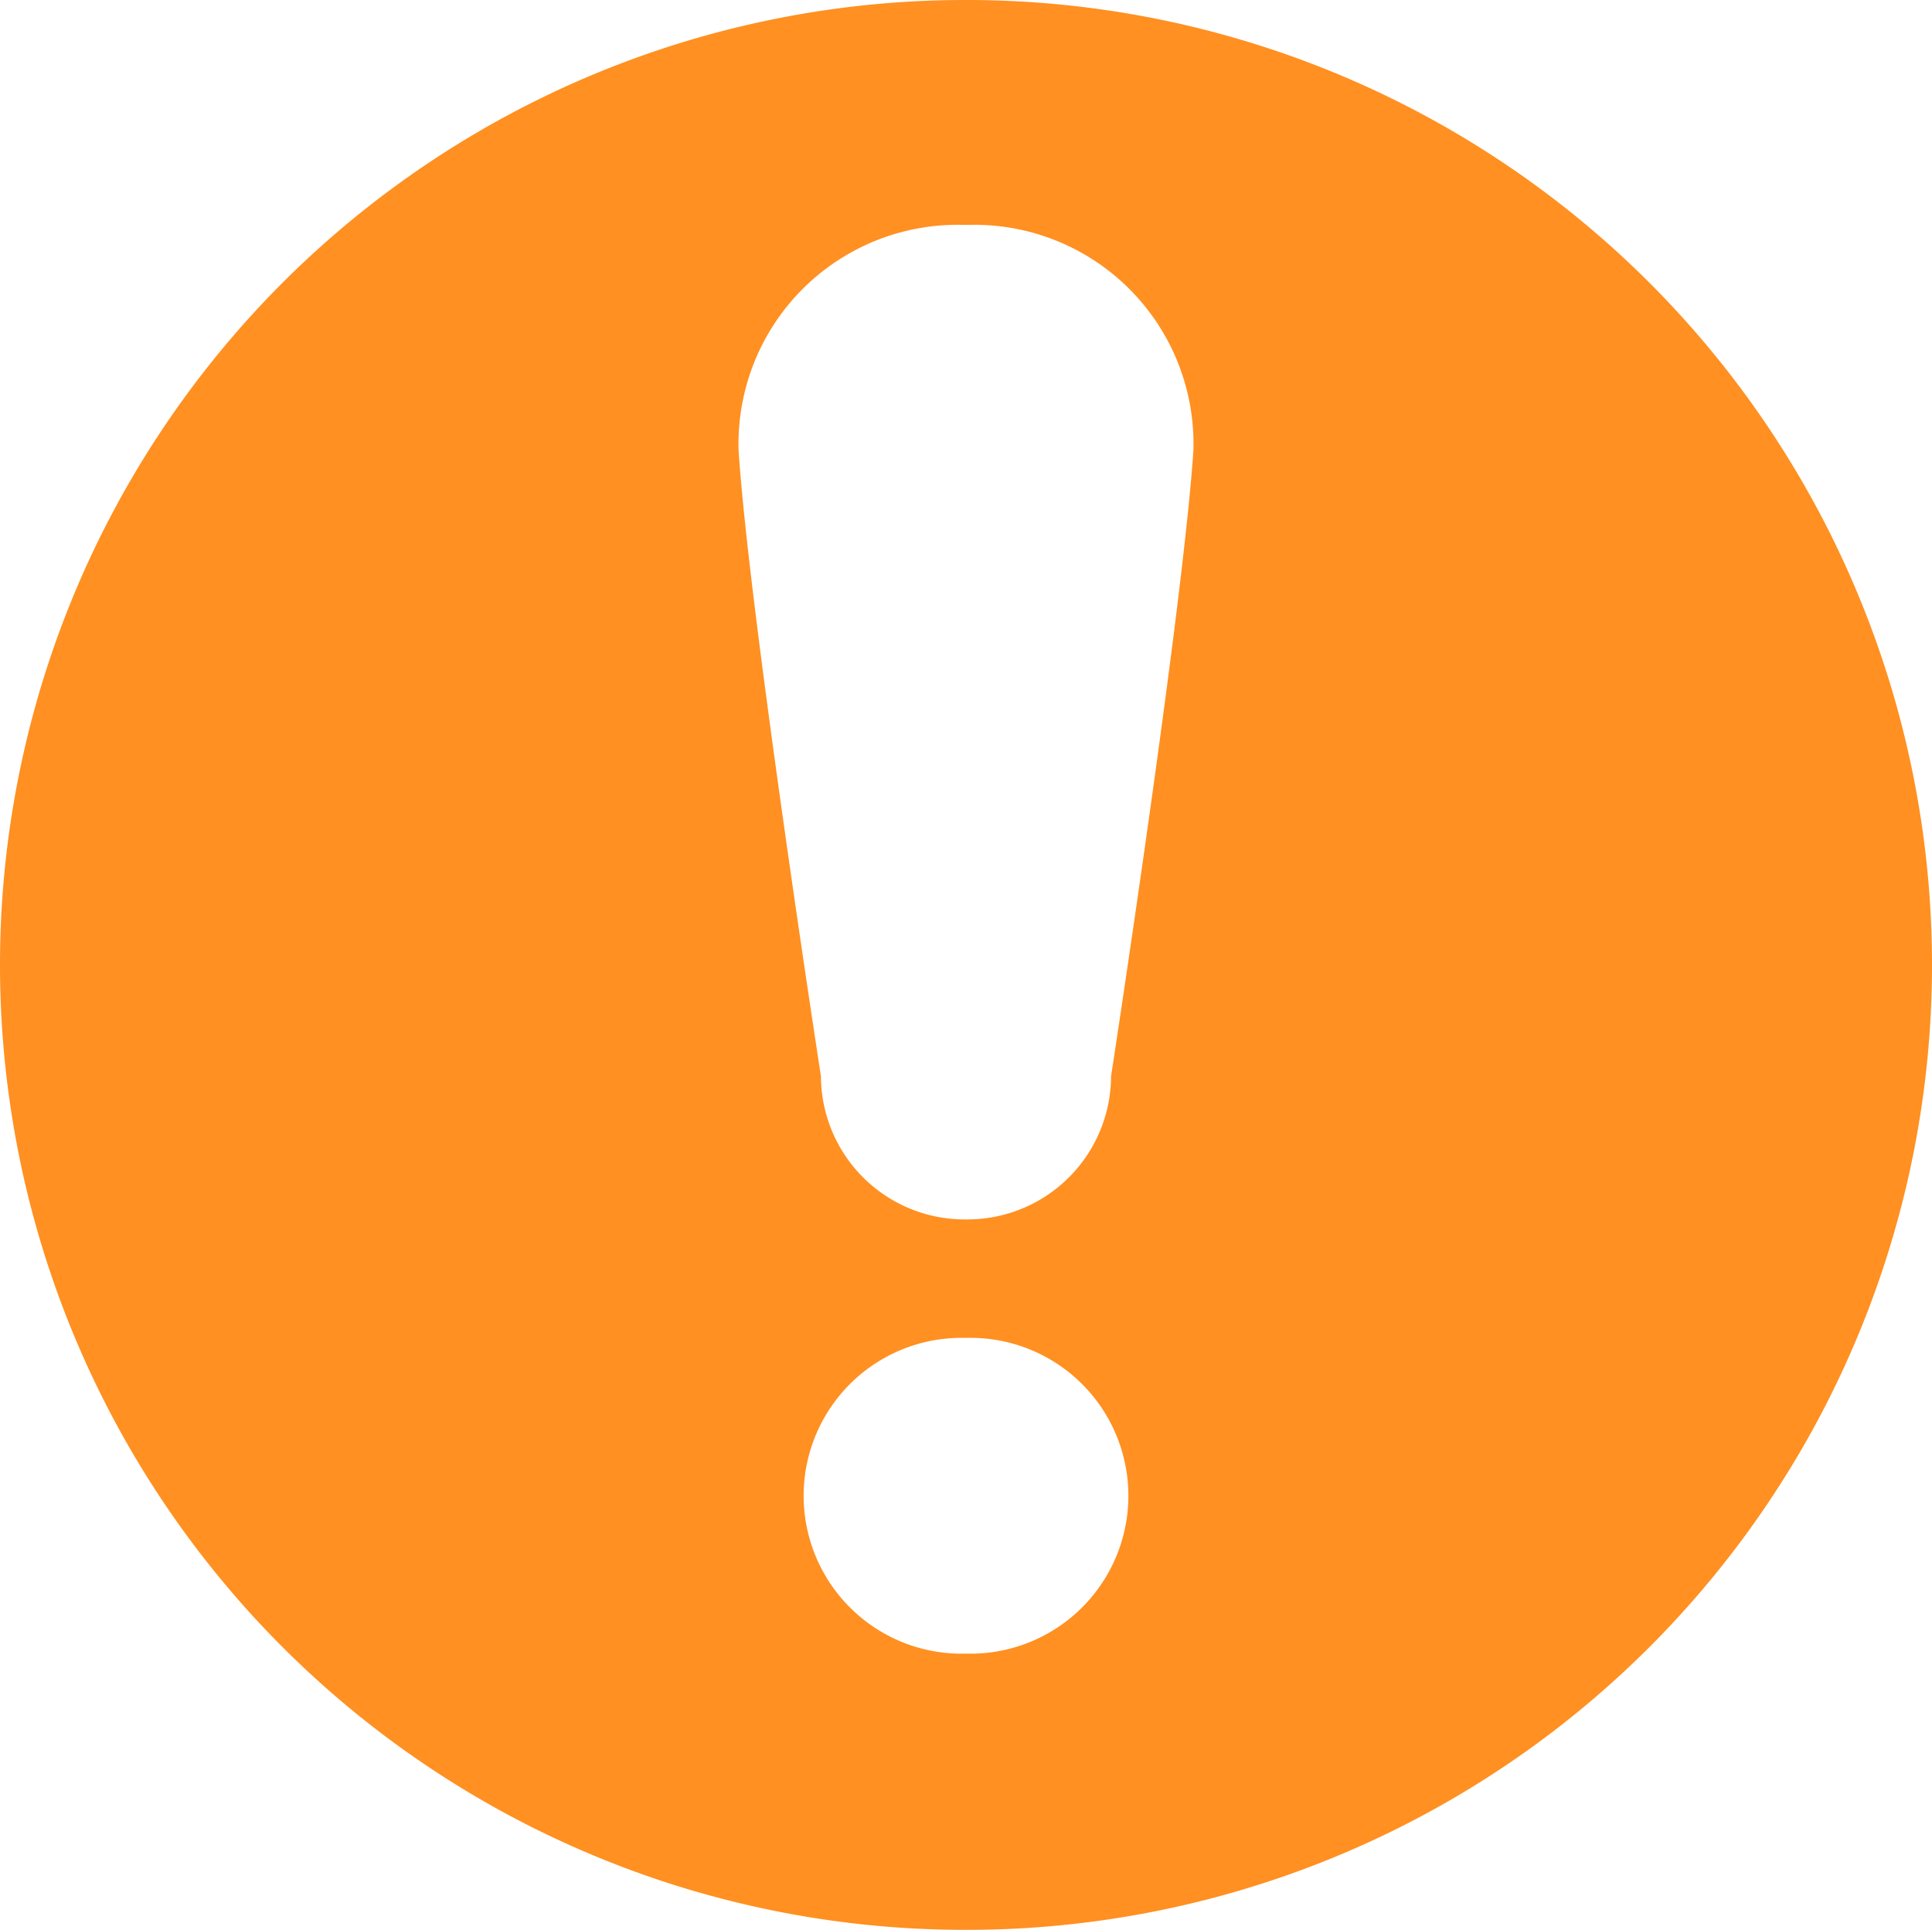 <svg xmlns="http://www.w3.org/2000/svg" width="24.021" height="24" viewBox="0 0 24.021 24">
  <path id="Path_11439" data-name="Path 11439" d="M12.021.02H12a12,12,0,0,0,0,24h.021a12,12,0,0,0,0-24Zm0,20.565H12a1.964,1.964,0,1,1,0-3.927h.021a1.964,1.964,0,1,1,0,3.927ZM14.838,5.617c-.128,1.96-1.024,7.789-1.024,7.789a1.787,1.787,0,0,1-1.788,1.779h-.031a1.787,1.787,0,0,1-1.788-1.779s-.9-5.829-1.024-7.789a2.724,2.724,0,0,1,2.812-2.8h.031A2.724,2.724,0,0,1,14.838,5.617Z" transform="translate(0 -0.02)" fill="#ff9021"/>
</svg>
